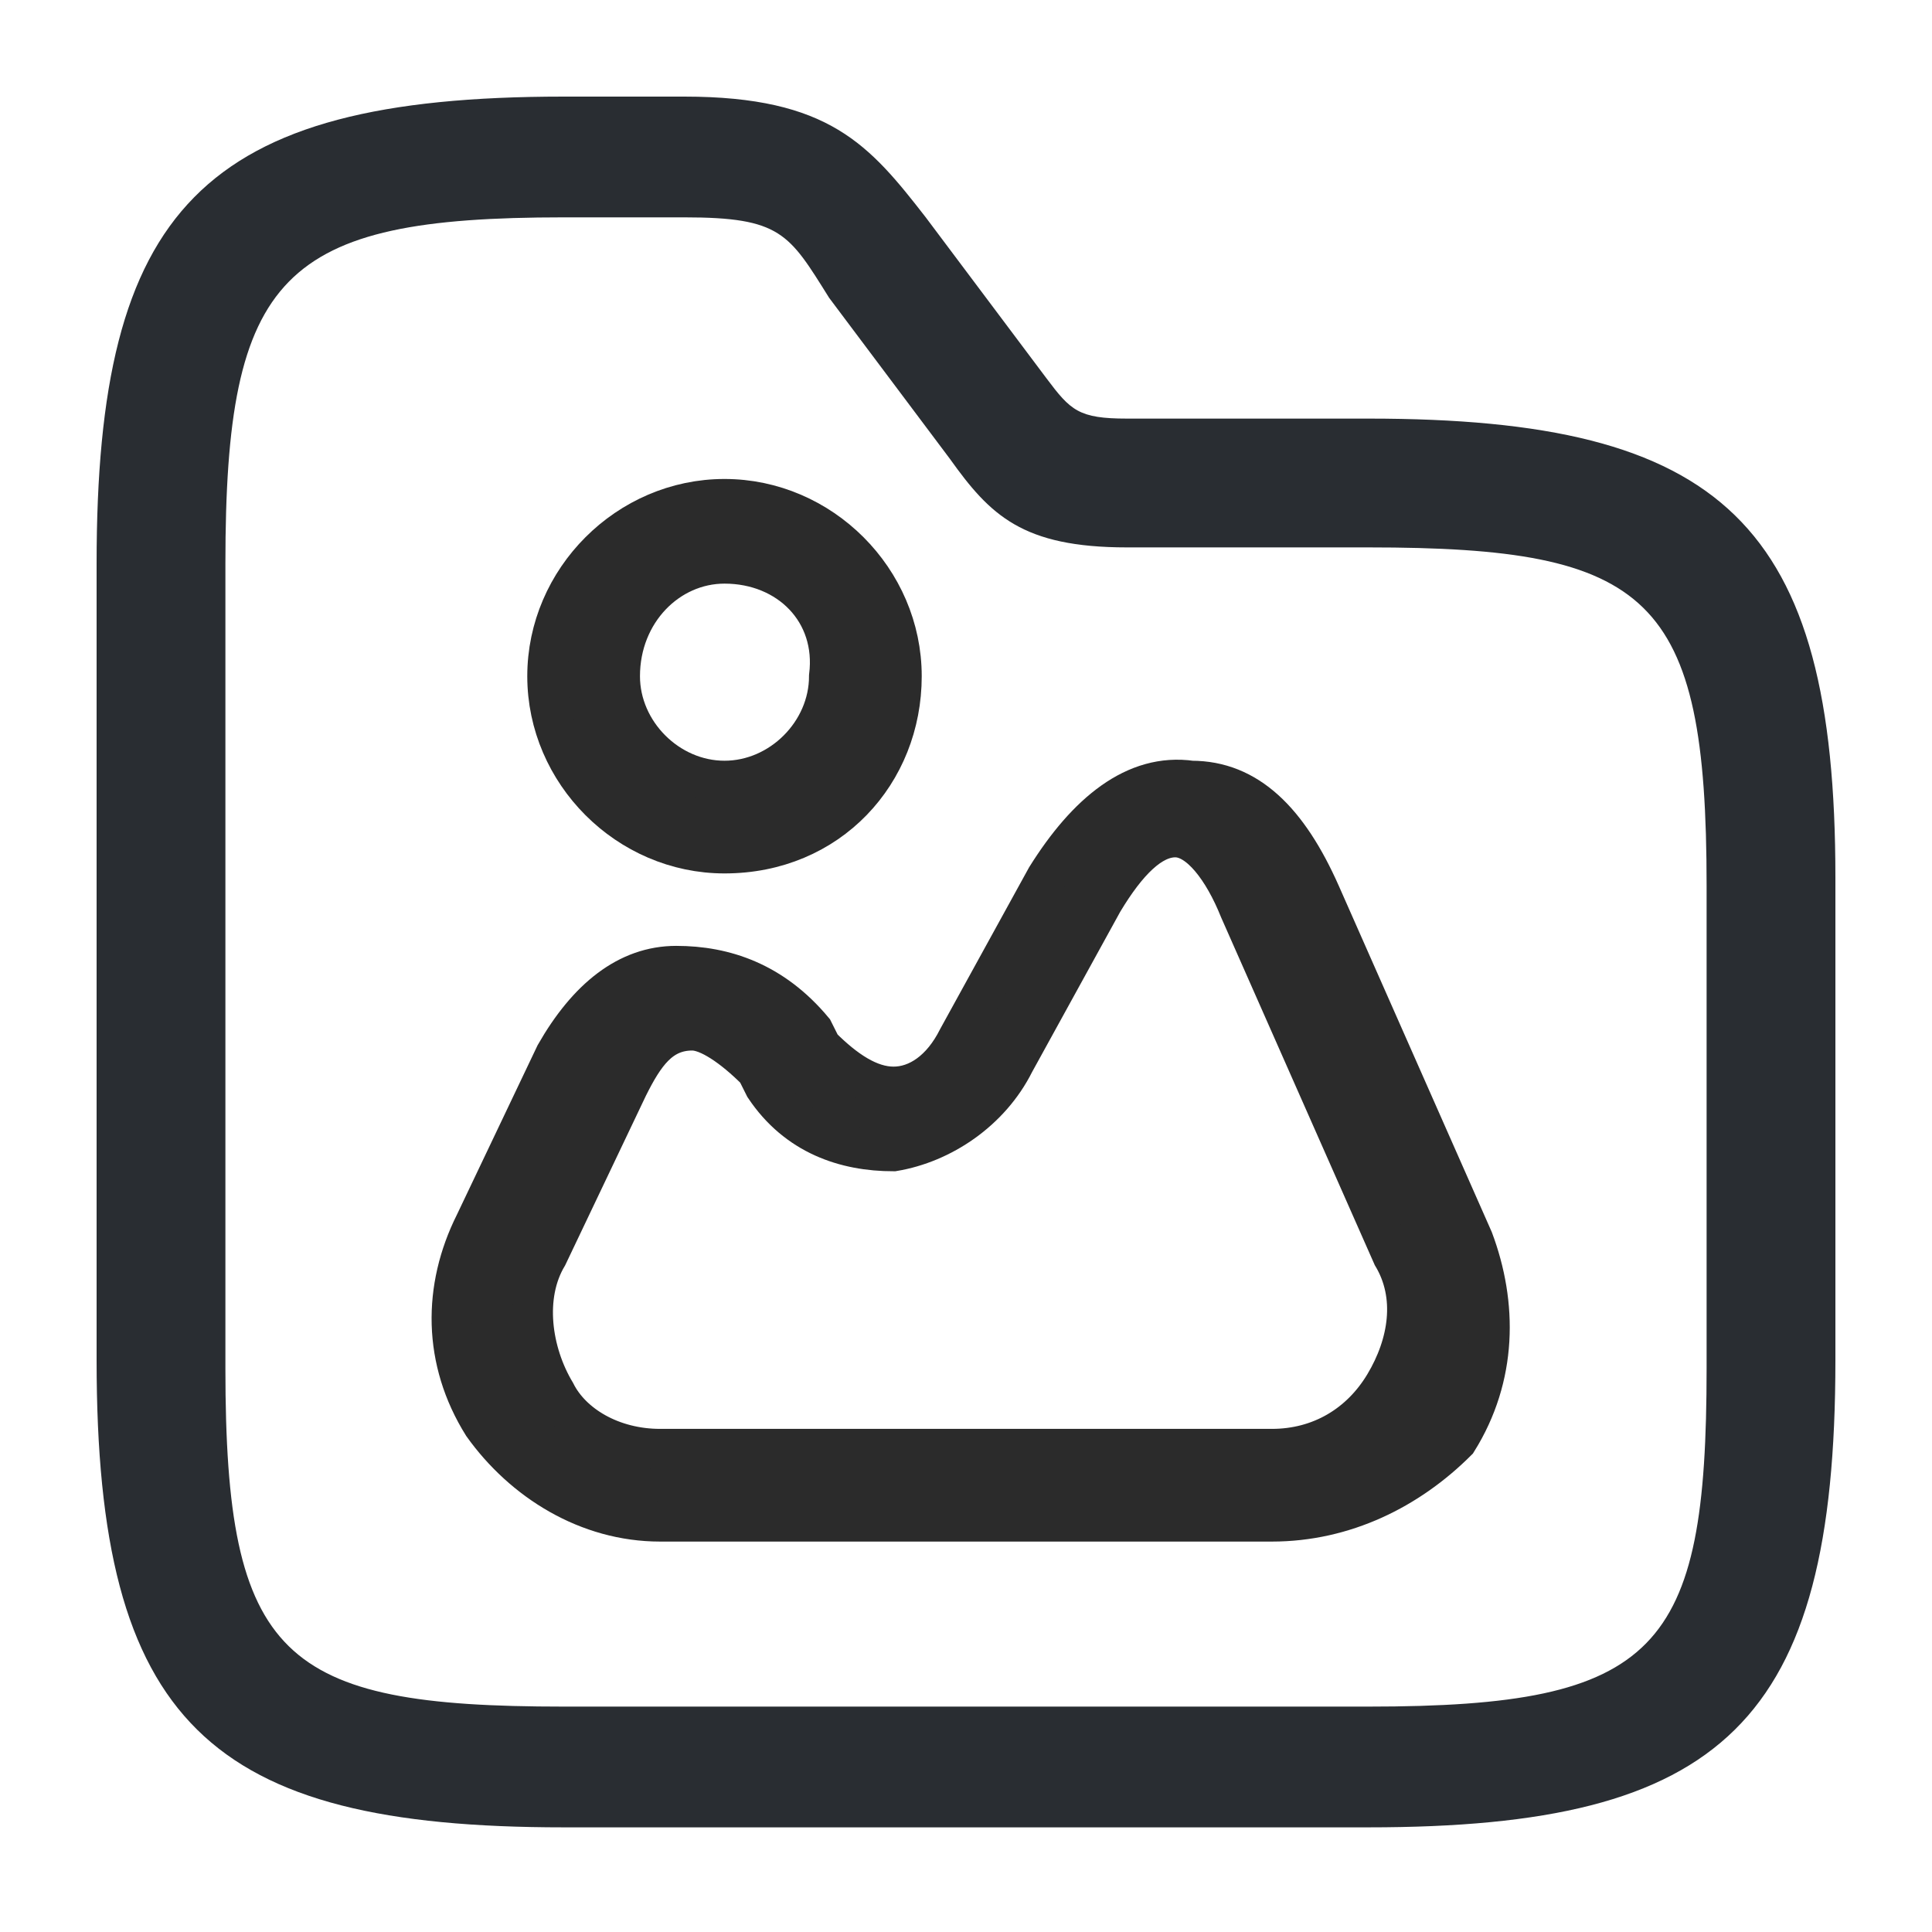 <?xml version="1.0" encoding="utf-8"?>
<!-- Generator: Adobe Illustrator 25.4.1, SVG Export Plug-In . SVG Version: 6.00 Build 0)  -->
<svg version="1.1" id="Layer_1" xmlns="http://www.w3.org/2000/svg" xmlns:xlink="http://www.w3.org/1999/xlink" x="0px" y="0px"
	 viewBox="0 0 24 24" style="enable-background:new 0 0 24 24;" xml:space="preserve">
<style type="text/css">
	.st0{fill:#292D32;}
	.st1{fill:#2B2B2B;stroke:#2B2B2B;stroke-width:0.5;stroke-miterlimit:10;}
</style>
<path class="st0" d="M17,22.7H7c-4.4,0-5.8-1.3-5.8-5.8V7c0-4.4,1.3-5.8,5.8-5.8h1.5c1.8,0,2.3,0.6,3,1.5l1.5,2
	c0.3,0.4,0.4,0.5,1,0.5h3c4.4,0,5.8,1.3,5.8,5.7v6C22.8,21.4,21.4,22.7,17,22.7z M7,2.7C3.5,2.7,2.8,3.4,2.8,7v10
	c0,3.6,0.7,4.2,4.2,4.2h10c3.6,0,4.2-0.7,4.2-4.2v-6c0-3.6-0.7-4.2-4.2-4.2h-3c-1.3,0-1.7-0.4-2.2-1.1l-1.5-2
	C9.8,2.9,9.7,2.7,8.5,2.7H7z"/>
<path class="st1" d="M15.8,18.9H8.2c-0.9,0-1.7-0.5-2.2-1.2c-0.5-0.8-0.5-1.7-0.1-2.5l1-2.1C7.3,12.4,7.8,12,8.4,12s1.2,0.2,1.7,0.8
	l0.1,0.2c0.3,0.3,0.6,0.5,0.9,0.5c0.3,0,0.6-0.2,0.8-0.6l1.1-2c0.5-0.8,1.1-1.3,1.8-1.2c0.7,0,1.2,0.5,1.6,1.4l1.9,4.3
	c0.3,0.8,0.3,1.7-0.2,2.5C17.5,18.5,16.7,18.9,15.8,18.9z M8.6,12.8C8.5,12.8,8.5,12.8,8.6,12.8c-0.4,0-0.6,0.3-0.8,0.7l-1,2.1
	c-0.3,0.5-0.2,1.2,0.1,1.7C7.1,17.7,7.6,18,8.2,18h7.6c0.6,0,1.1-0.3,1.4-0.8c0.3-0.5,0.4-1.1,0.1-1.6l-1.9-4.3
	c-0.2-0.5-0.5-0.9-0.8-0.9c-0.3,0-0.6,0.3-0.9,0.8l-1.1,2c-0.3,0.6-0.9,1-1.5,1.1c-0.6,0-1.2-0.2-1.6-0.8l-0.1-0.2
	C9.1,13,8.8,12.8,8.6,12.8z"/>
<path class="st1" d="M9,10.6c-1.2,0-2.2-1-2.2-2.2s1-2.2,2.2-2.2s2.2,1,2.2,2.2S10.3,10.6,9,10.6z M9,7C8.3,7,7.7,7.6,7.7,8.4
	c0,0.7,0.6,1.3,1.3,1.3s1.3-0.6,1.3-1.3C10.4,7.6,9.8,7,9,7z"/>
</svg>
